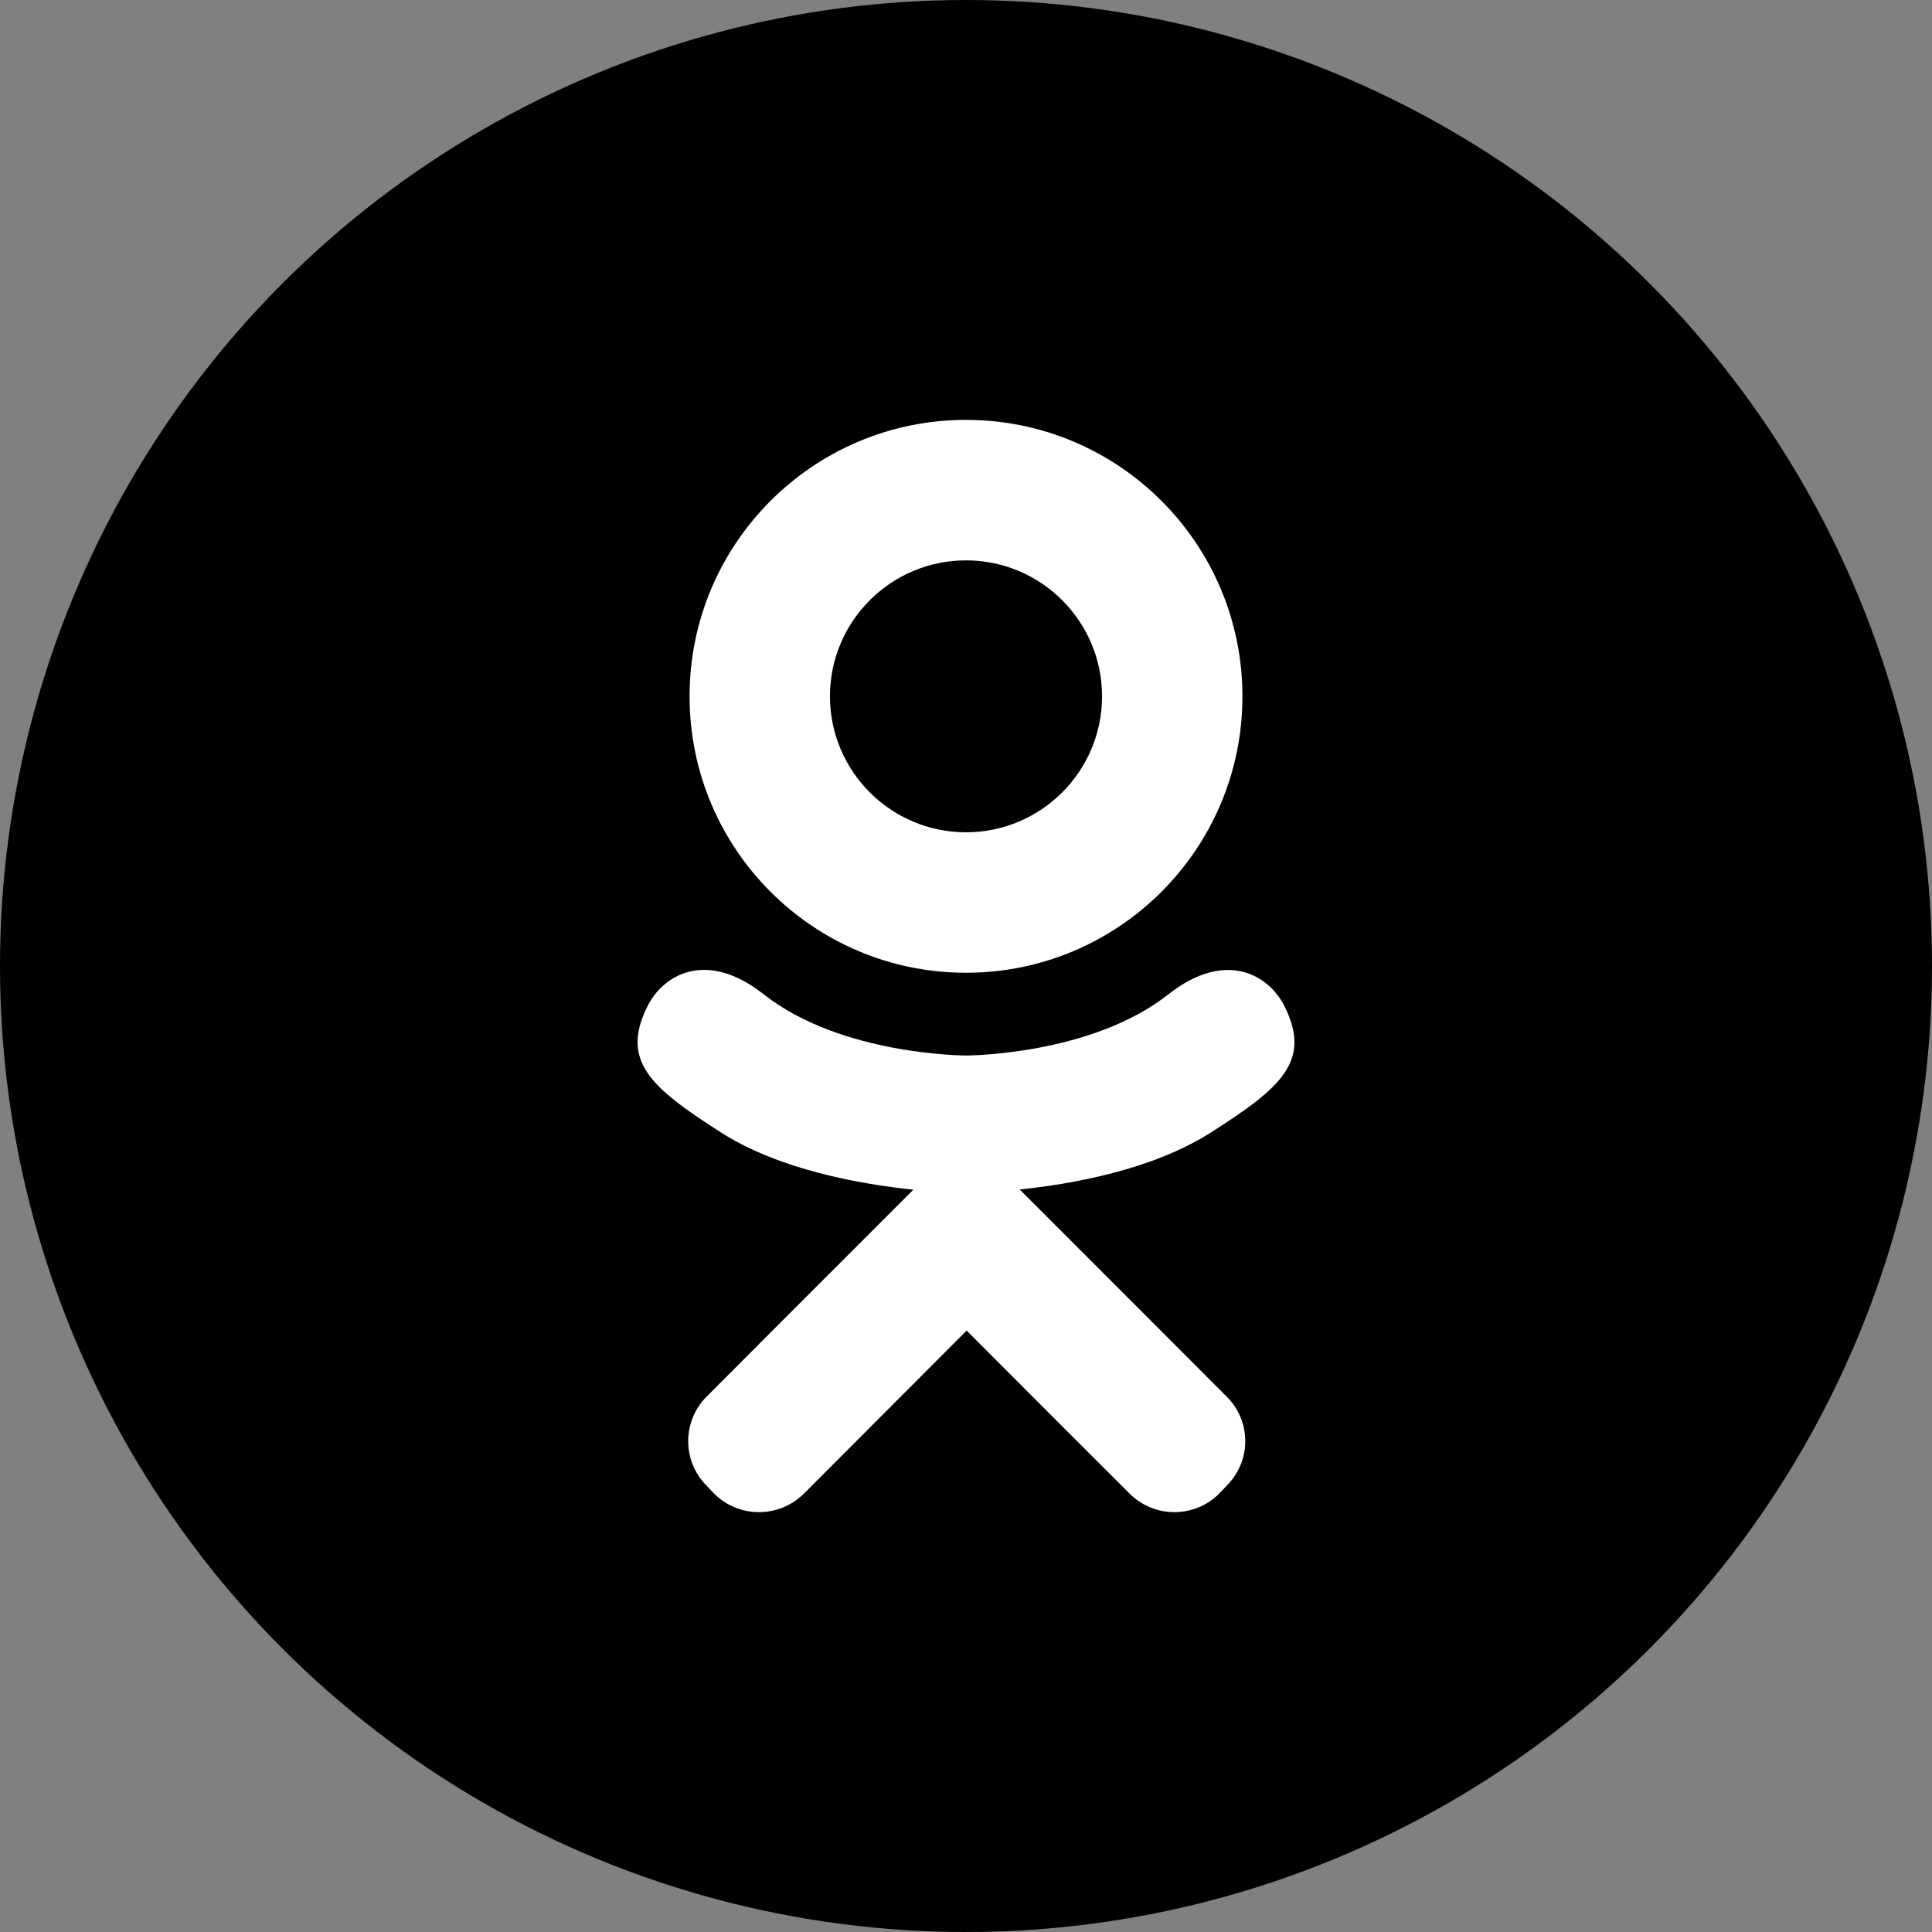 <?xml version="1.0" encoding="utf-8"?>
<!-- Generator: Adobe Illustrator 15.1.0, SVG Export Plug-In  -->
<!DOCTYPE svg PUBLIC "-//W3C//DTD SVG 1.1//EN" "http://www.w3.org/Graphics/SVG/1.1/DTD/svg11.dtd">
<svg version="1.1"
	 xmlns="http://www.w3.org/2000/svg" xmlns:xlink="http://www.w3.org/1999/xlink" xmlns:a="http://ns.adobe.com/AdobeSVGViewerExtensions/3.0/"
	 x="0px" y="0px" width="24px" height="24px" viewBox="0 0 24 24" enable-background="new 0 0 24 24" xml:space="preserve">
<rect x="0" y="0" width="24" height="24" fill="#808080" stroke="none"/>
<defs>
</defs>
<circle cx="12" cy="12" r="12"/>
<path fill="#FFFFFF" d="M12,12.084c1.896,0,3.434-1.537,3.434-3.434S13.896,5.216,12,5.216S8.566,6.753,8.566,8.65
	S10.104,12.084,12,12.084z M12,6.961c0.932,0,1.69,0.756,1.69,1.689s-0.759,1.689-1.69,1.689s-1.69-0.756-1.69-1.689
	S11.068,6.961,12,6.961z M15.958,12.503c-0.193-0.39-0.729-0.714-1.444-0.151C13.55,13.112,12,13.112,12,13.112s-1.55,0-2.514-0.761
	c-0.715-0.563-1.251-0.239-1.444,0.151c-0.337,0.679,0.044,1.008,0.905,1.56c0.735,0.473,1.746,0.648,2.399,0.717l-0.545,0.545
	c-0.768,0.768-1.509,1.508-2.021,2.023c-0.308,0.307-0.308,0.805,0,1.111l0.091,0.096c0.308,0.307,0.806,0.307,1.116,0l2.021-2.025
	c0.768,0.77,1.509,1.512,2.024,2.025c0.308,0.307,0.806,0.307,1.113,0l0.091-0.096c0.311-0.307,0.311-0.805,0-1.111l-2.021-2.023
	l-0.548-0.548c0.653-0.067,1.655-0.245,2.385-0.714C15.914,13.511,16.295,13.182,15.958,12.503z"/>
</svg>
